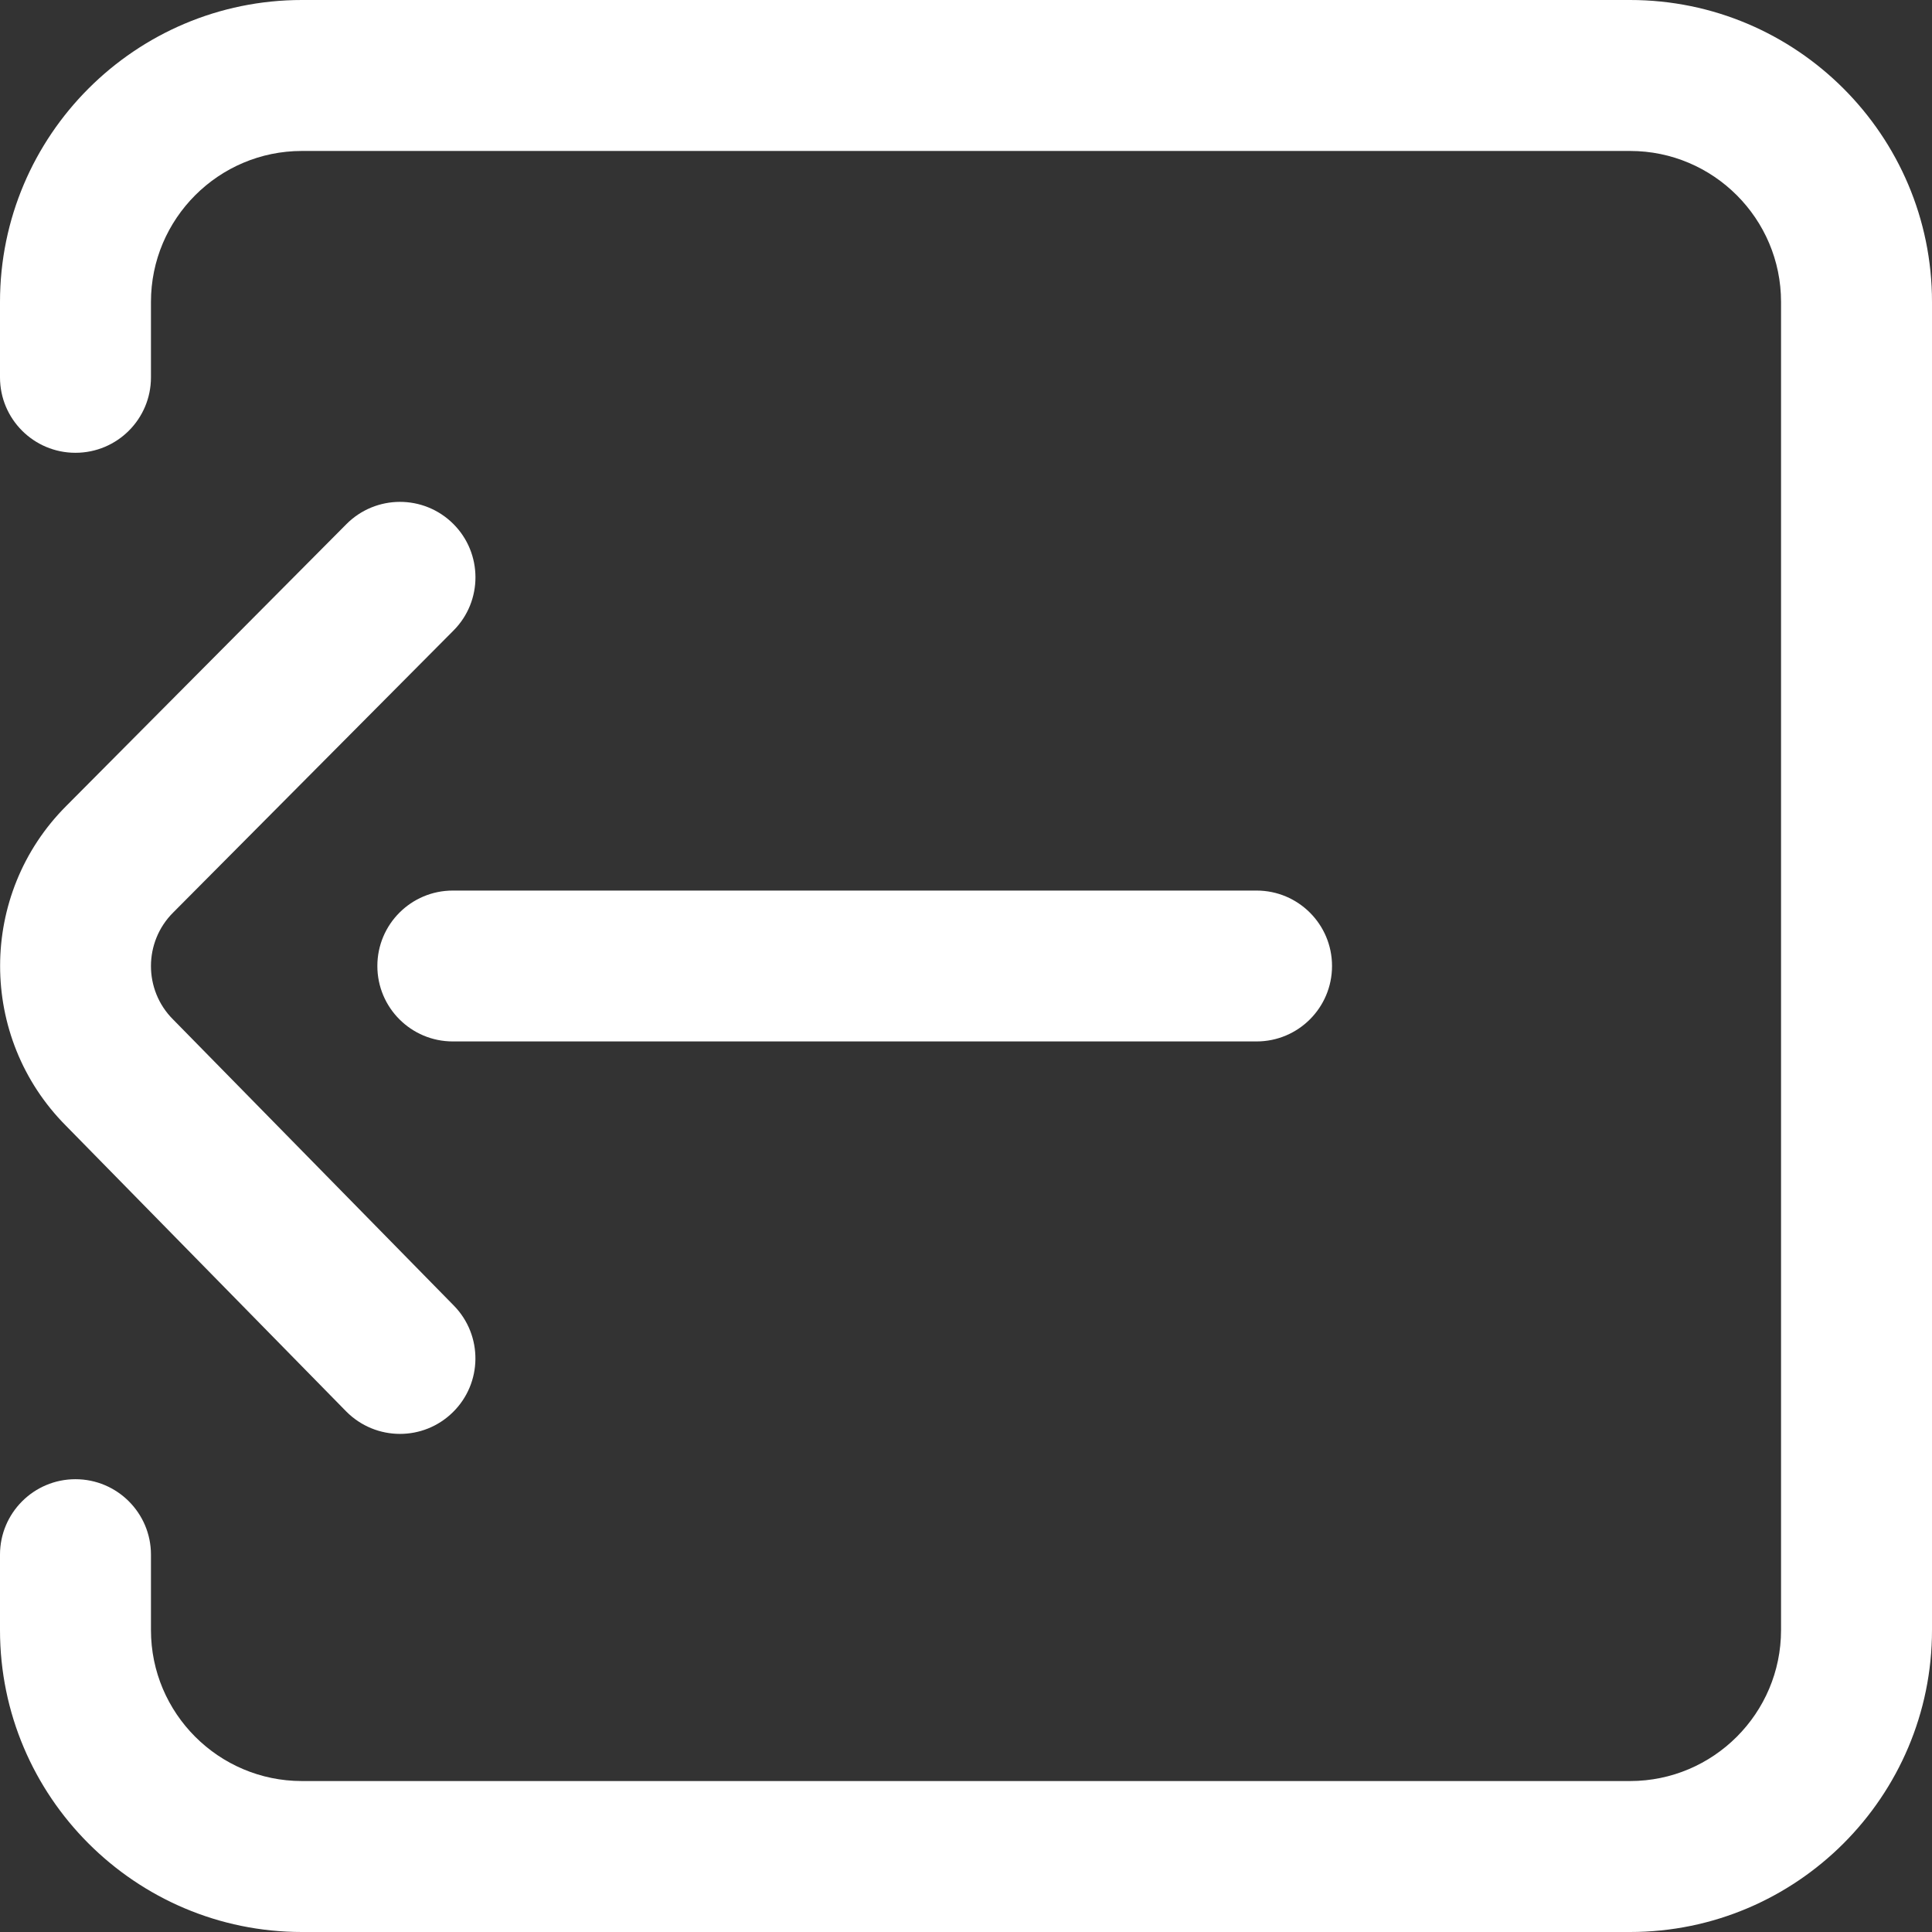 <svg width="22" height="22" viewBox="0 0 22 22" fill="none" xmlns="http://www.w3.org/2000/svg">
<rect x="0" y="0" width="22" height="22" fill="#333333" stroke="none"/>
<path d="M18.562 0H3.438C1.542 0 0 1.542 0 3.438V4.297C0 4.772 0.385 5.156 0.859 5.156C1.334 5.156 1.719 4.772 1.719 4.297V3.438C1.719 2.49 2.49 1.719 3.438 1.719H18.562C19.51 1.719 20.281 2.49 20.281 3.438V18.562C20.281 19.51 19.51 20.281 18.562 20.281H3.438C2.49 20.281 1.719 19.51 1.719 18.562V17.703C1.719 17.229 1.334 16.844 0.859 16.844C0.385 16.844 0 17.229 0 17.703V18.562C0 20.458 1.542 22 3.438 22H18.562C20.458 22 22 20.458 22 18.562V3.438C22 1.542 20.458 0 18.562 0Z" fill="white"/>
<path d="M1.976 11.614C1.974 11.611 1.972 11.61 1.97 11.608C1.635 11.273 1.635 10.727 1.972 10.391L5.164 7.18C5.499 6.844 5.497 6.299 5.161 5.965C4.824 5.63 4.28 5.632 3.945 5.968L0.755 9.177C-0.249 10.181 -0.25 11.814 0.752 12.82L3.941 16.071C4.11 16.242 4.332 16.328 4.555 16.328C4.772 16.328 4.989 16.246 5.156 16.082C5.495 15.75 5.5 15.206 5.168 14.867L1.976 11.614Z" fill="white"/>
<path d="M14.309 10.141H5.156C4.682 10.141 4.297 10.525 4.297 11C4.297 11.475 4.682 11.859 5.156 11.859H14.309C14.783 11.859 15.168 11.475 15.168 11C15.168 10.525 14.783 10.141 14.309 10.141Z" fill="white"/>
</svg>

